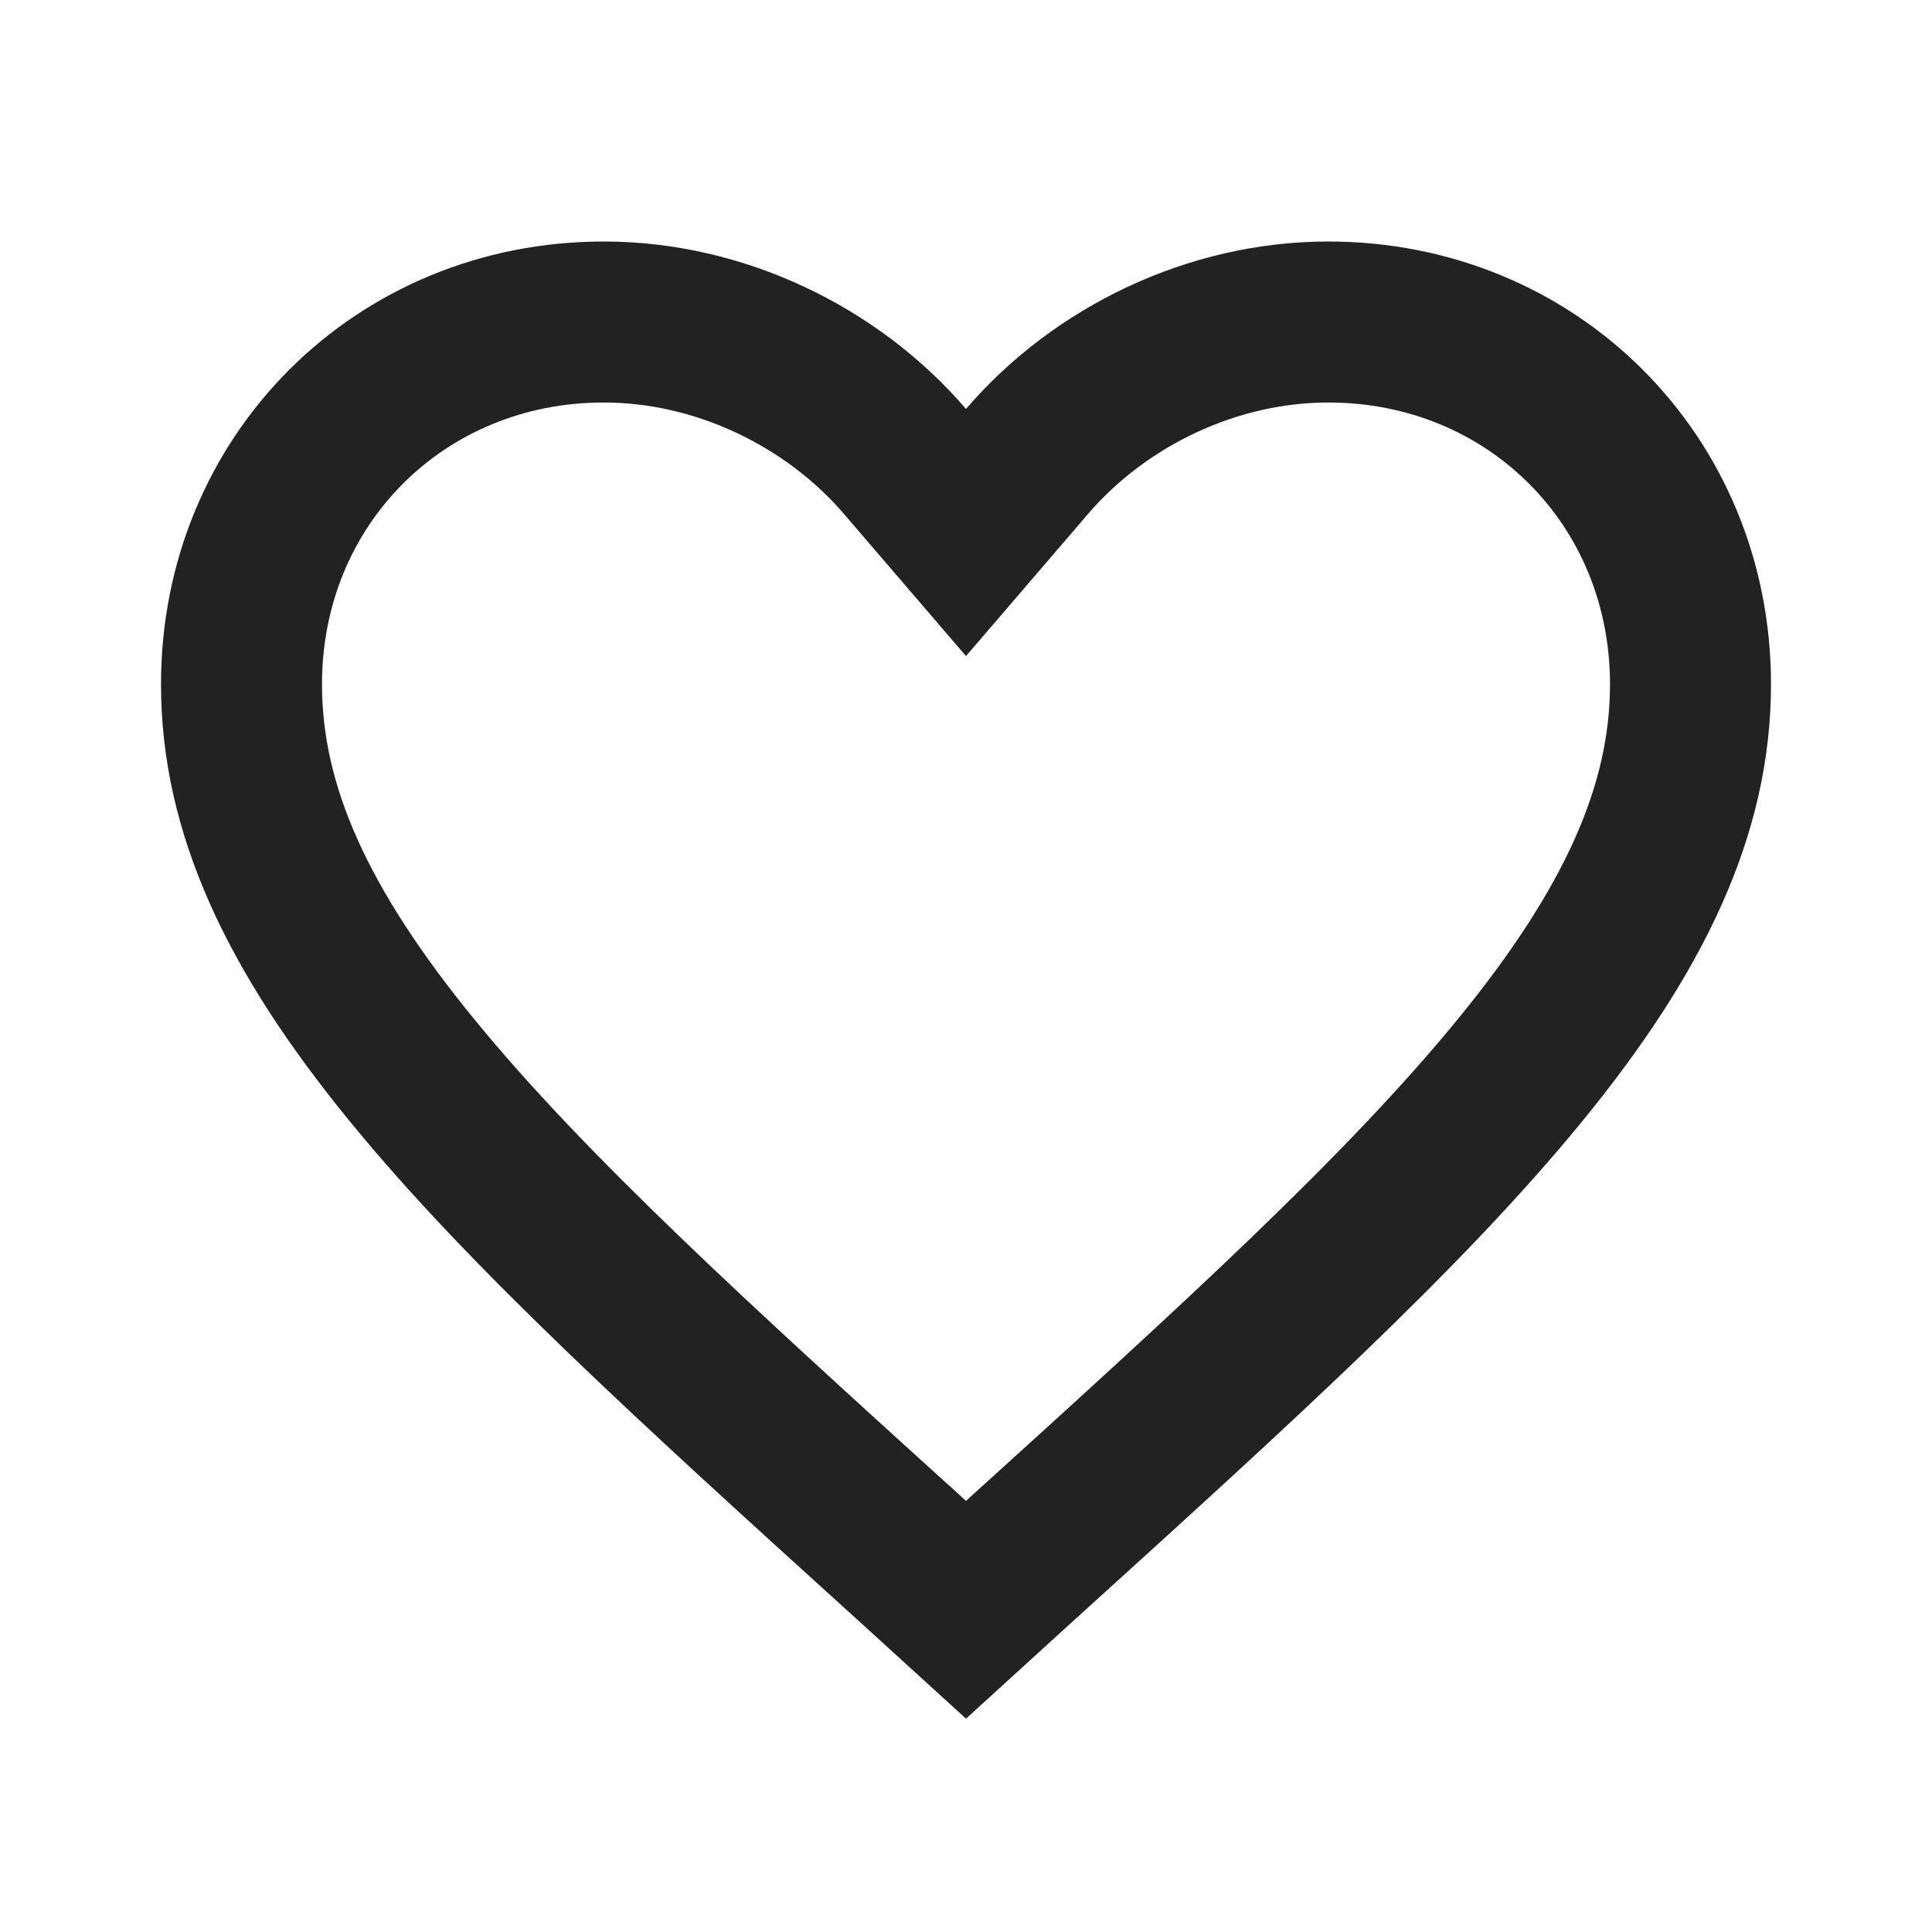 <svg width="24" height="24" viewBox="0 0 24 24" fill="none" xmlns="http://www.w3.org/2000/svg">
<path d="M16.5 4C19.029 4 21 5.963 21 8.5C21 10.056 20.307 11.552 18.882 13.295C17.446 15.052 15.373 16.936 12.778 19.289L12.776 19.29L12 19.997L11.224 19.29L11.222 19.289C8.627 16.936 6.554 15.052 5.118 13.295C3.693 11.552 3 10.056 3 8.5C3 5.963 4.971 4 7.5 4C8.938 4 10.334 4.675 11.241 5.731L12 6.615L12.759 5.731C13.666 4.675 15.062 4 16.5 4Z" stroke="#222222" stroke-width="2"/>
</svg>
